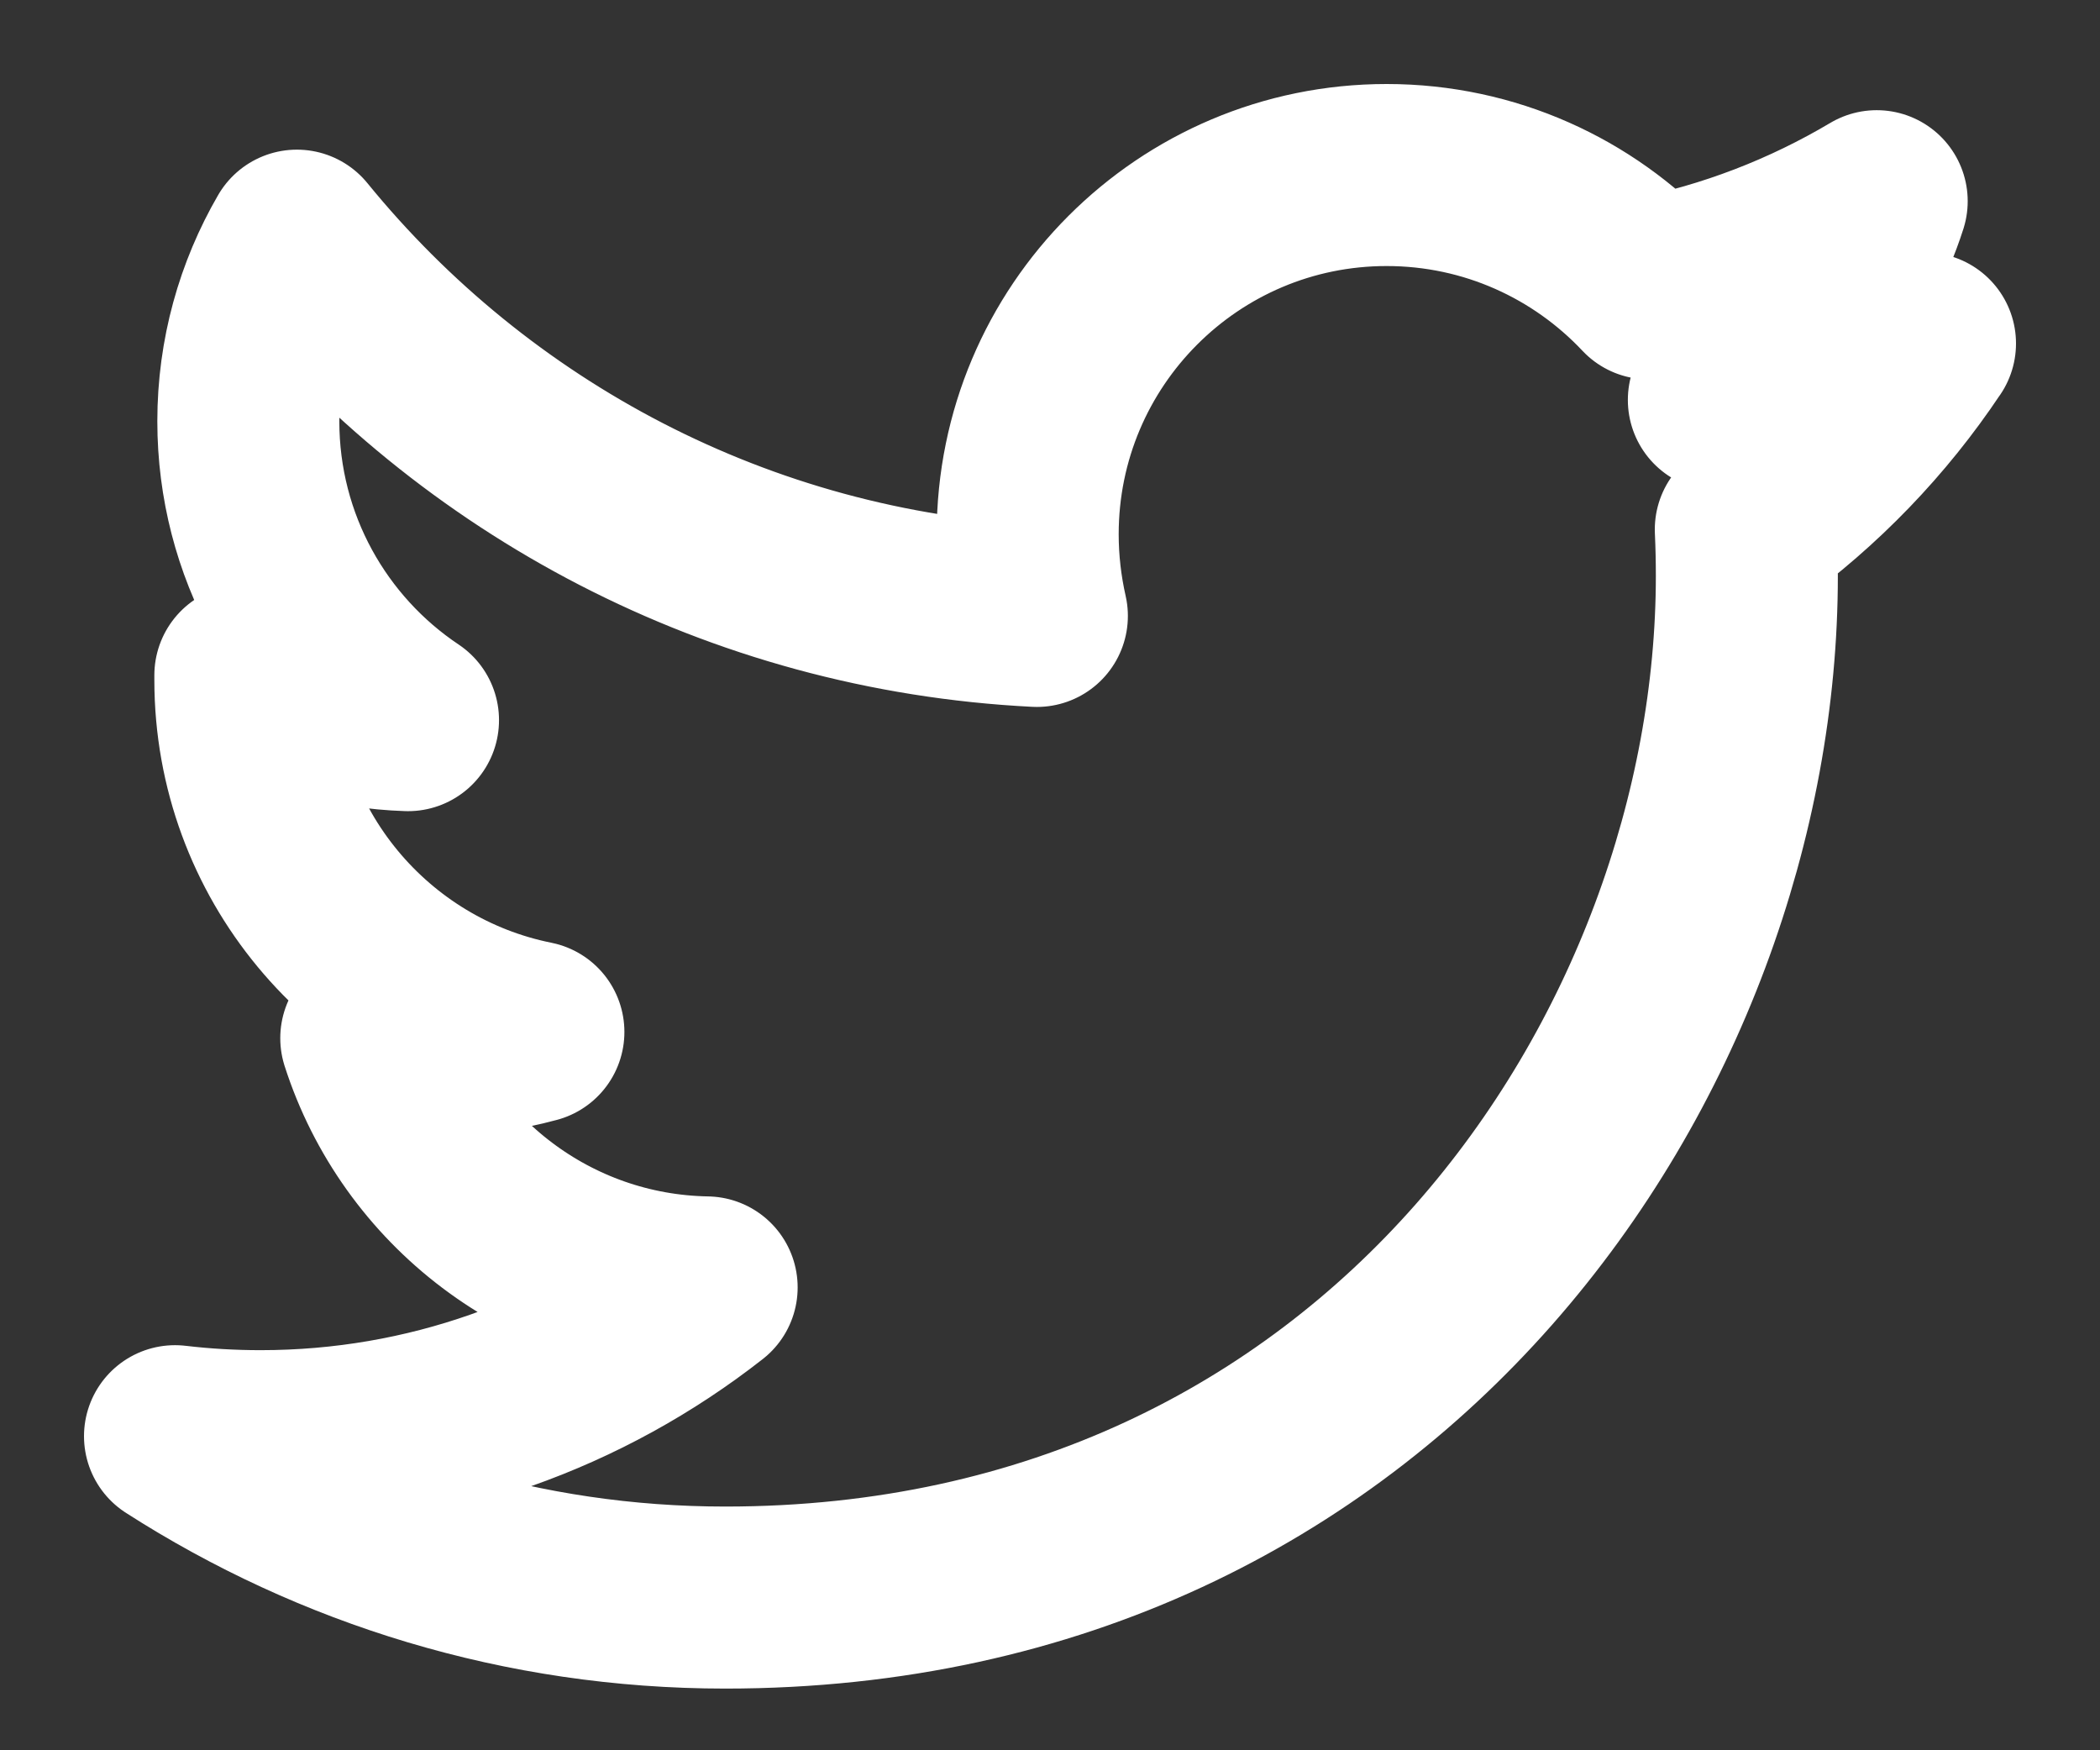 <svg width="24" height="20" viewBox="0 0 24 20" fill="none" xmlns="http://www.w3.org/2000/svg">
<rect x="0" y="0" width="24" height="20" fill="#333333" stroke="none"/>
<path d="M22 3.925C21.265 4.251 20.474 4.471 19.644 4.57C20.491 4.063 21.141 3.258 21.448 2.299C20.655 2.77 19.777 3.112 18.842 3.295C18.093 2.499 17.028 2 15.847 2C13.582 2 11.745 3.837 11.745 6.105C11.745 6.425 11.782 6.737 11.85 7.038C8.439 6.867 5.417 5.233 3.393 2.75C3.04 3.358 2.838 4.063 2.838 4.813C2.838 6.237 3.563 7.494 4.663 8.229C3.99 8.207 3.357 8.023 2.804 7.716V7.769C2.804 9.757 4.218 11.415 6.096 11.792C5.751 11.886 5.389 11.935 5.015 11.935C4.751 11.935 4.493 11.91 4.243 11.863C4.765 13.492 6.28 14.68 8.076 14.711C6.671 15.812 4.901 16.468 2.979 16.468C2.648 16.468 2.321 16.449 2 16.411C3.816 17.576 5.973 18.255 8.289 18.255C15.838 18.255 19.964 12.003 19.964 6.58C19.964 6.404 19.96 6.226 19.952 6.05C20.754 5.47 21.45 4.749 21.998 3.927L22 3.925Z" stroke="white" stroke-width="2.08" stroke-linejoin="round"/>
</svg>
